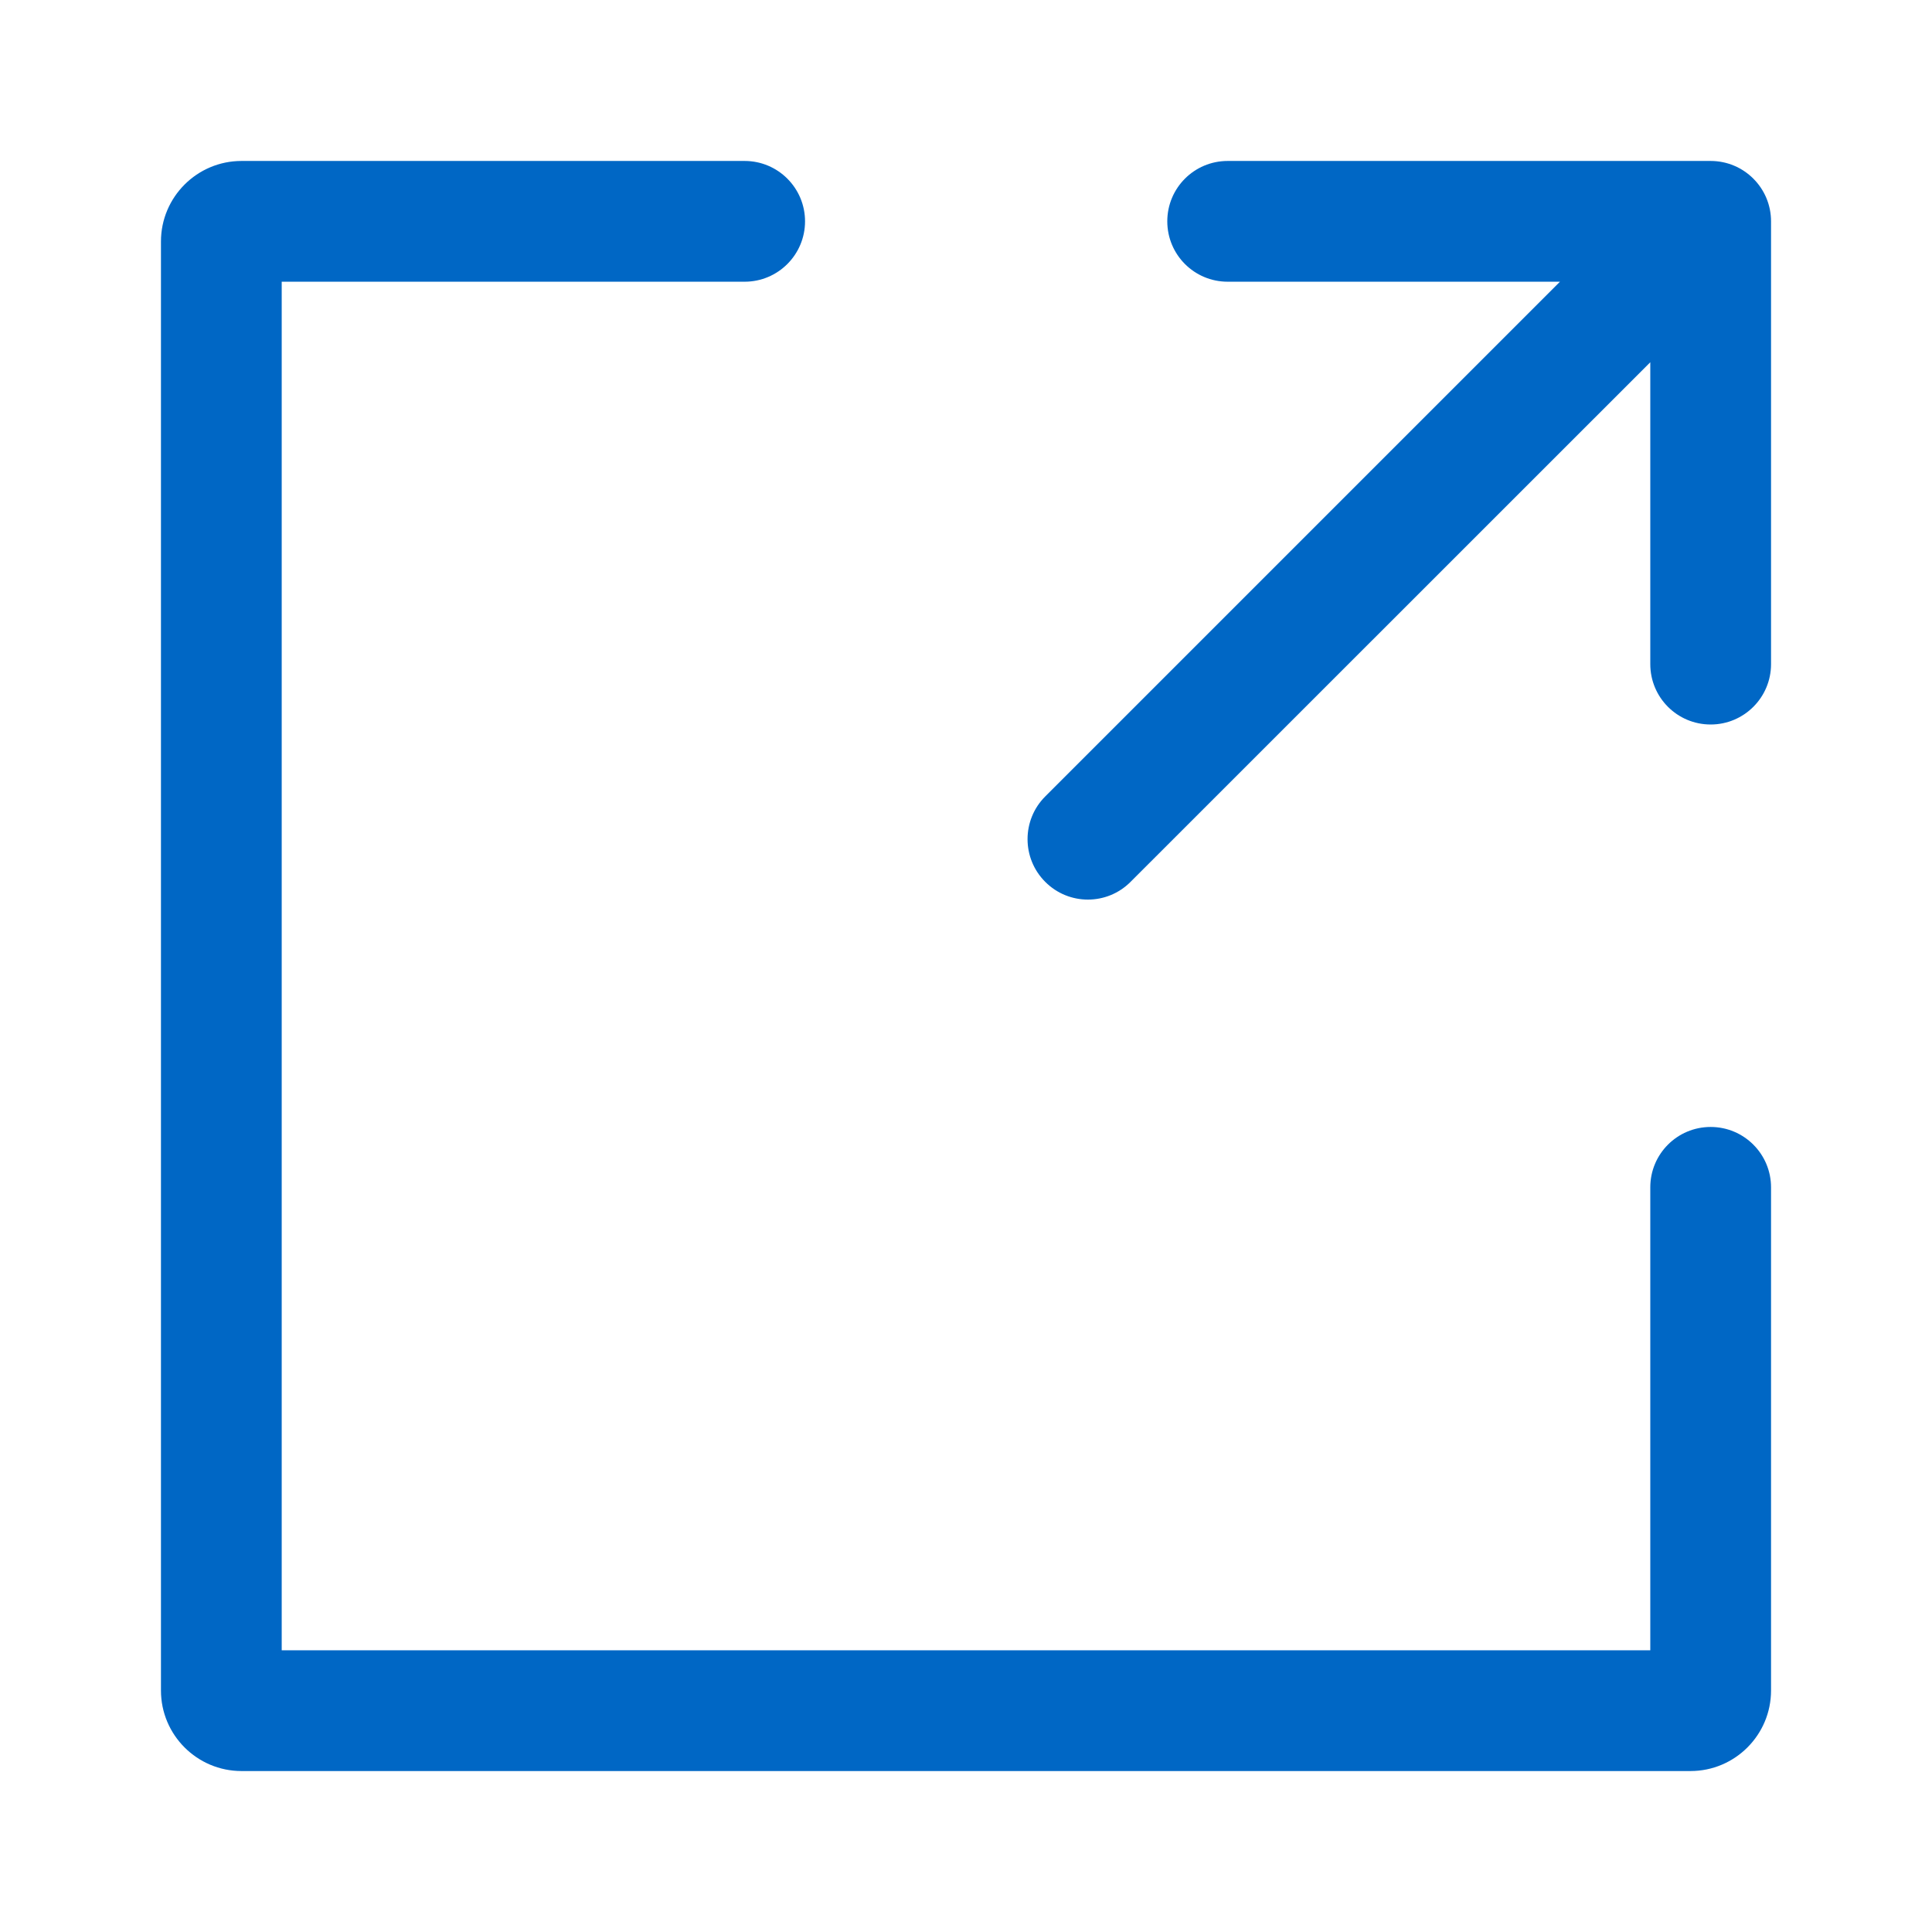 <svg width="16" height="16" viewBox="0 0 16 16" fill="none" xmlns="http://www.w3.org/2000/svg">
<path d="M6.167 1.333C6.443 1.333 6.667 1.557 6.667 1.833C6.667 2.109 6.443 2.333 6.167 2.333H2.333V13.667H13.667V9.833C13.667 9.557 13.89 9.333 14.167 9.333C14.443 9.333 14.667 9.557 14.667 9.833V14C14.667 14.368 14.368 14.667 14 14.667H2C1.632 14.667 1.333 14.368 1.333 14V2C1.333 1.632 1.632 1.333 2 1.333H6.167Z" fill="#0067C5"/>
<path d="M10.167 1.333C9.89 1.333 9.667 1.557 9.667 1.833C9.667 2.109 9.89 2.333 10.167 2.333H12.919L8.656 6.596C8.461 6.791 8.461 7.108 8.656 7.303C8.851 7.499 9.168 7.499 9.363 7.303L13.667 3V5.5C13.667 5.776 13.89 6 14.167 6C14.443 6 14.667 5.776 14.667 5.5V1.833C14.667 1.557 14.443 1.333 14.167 1.333H10.167Z" fill="#0067C5"/>
</svg>
